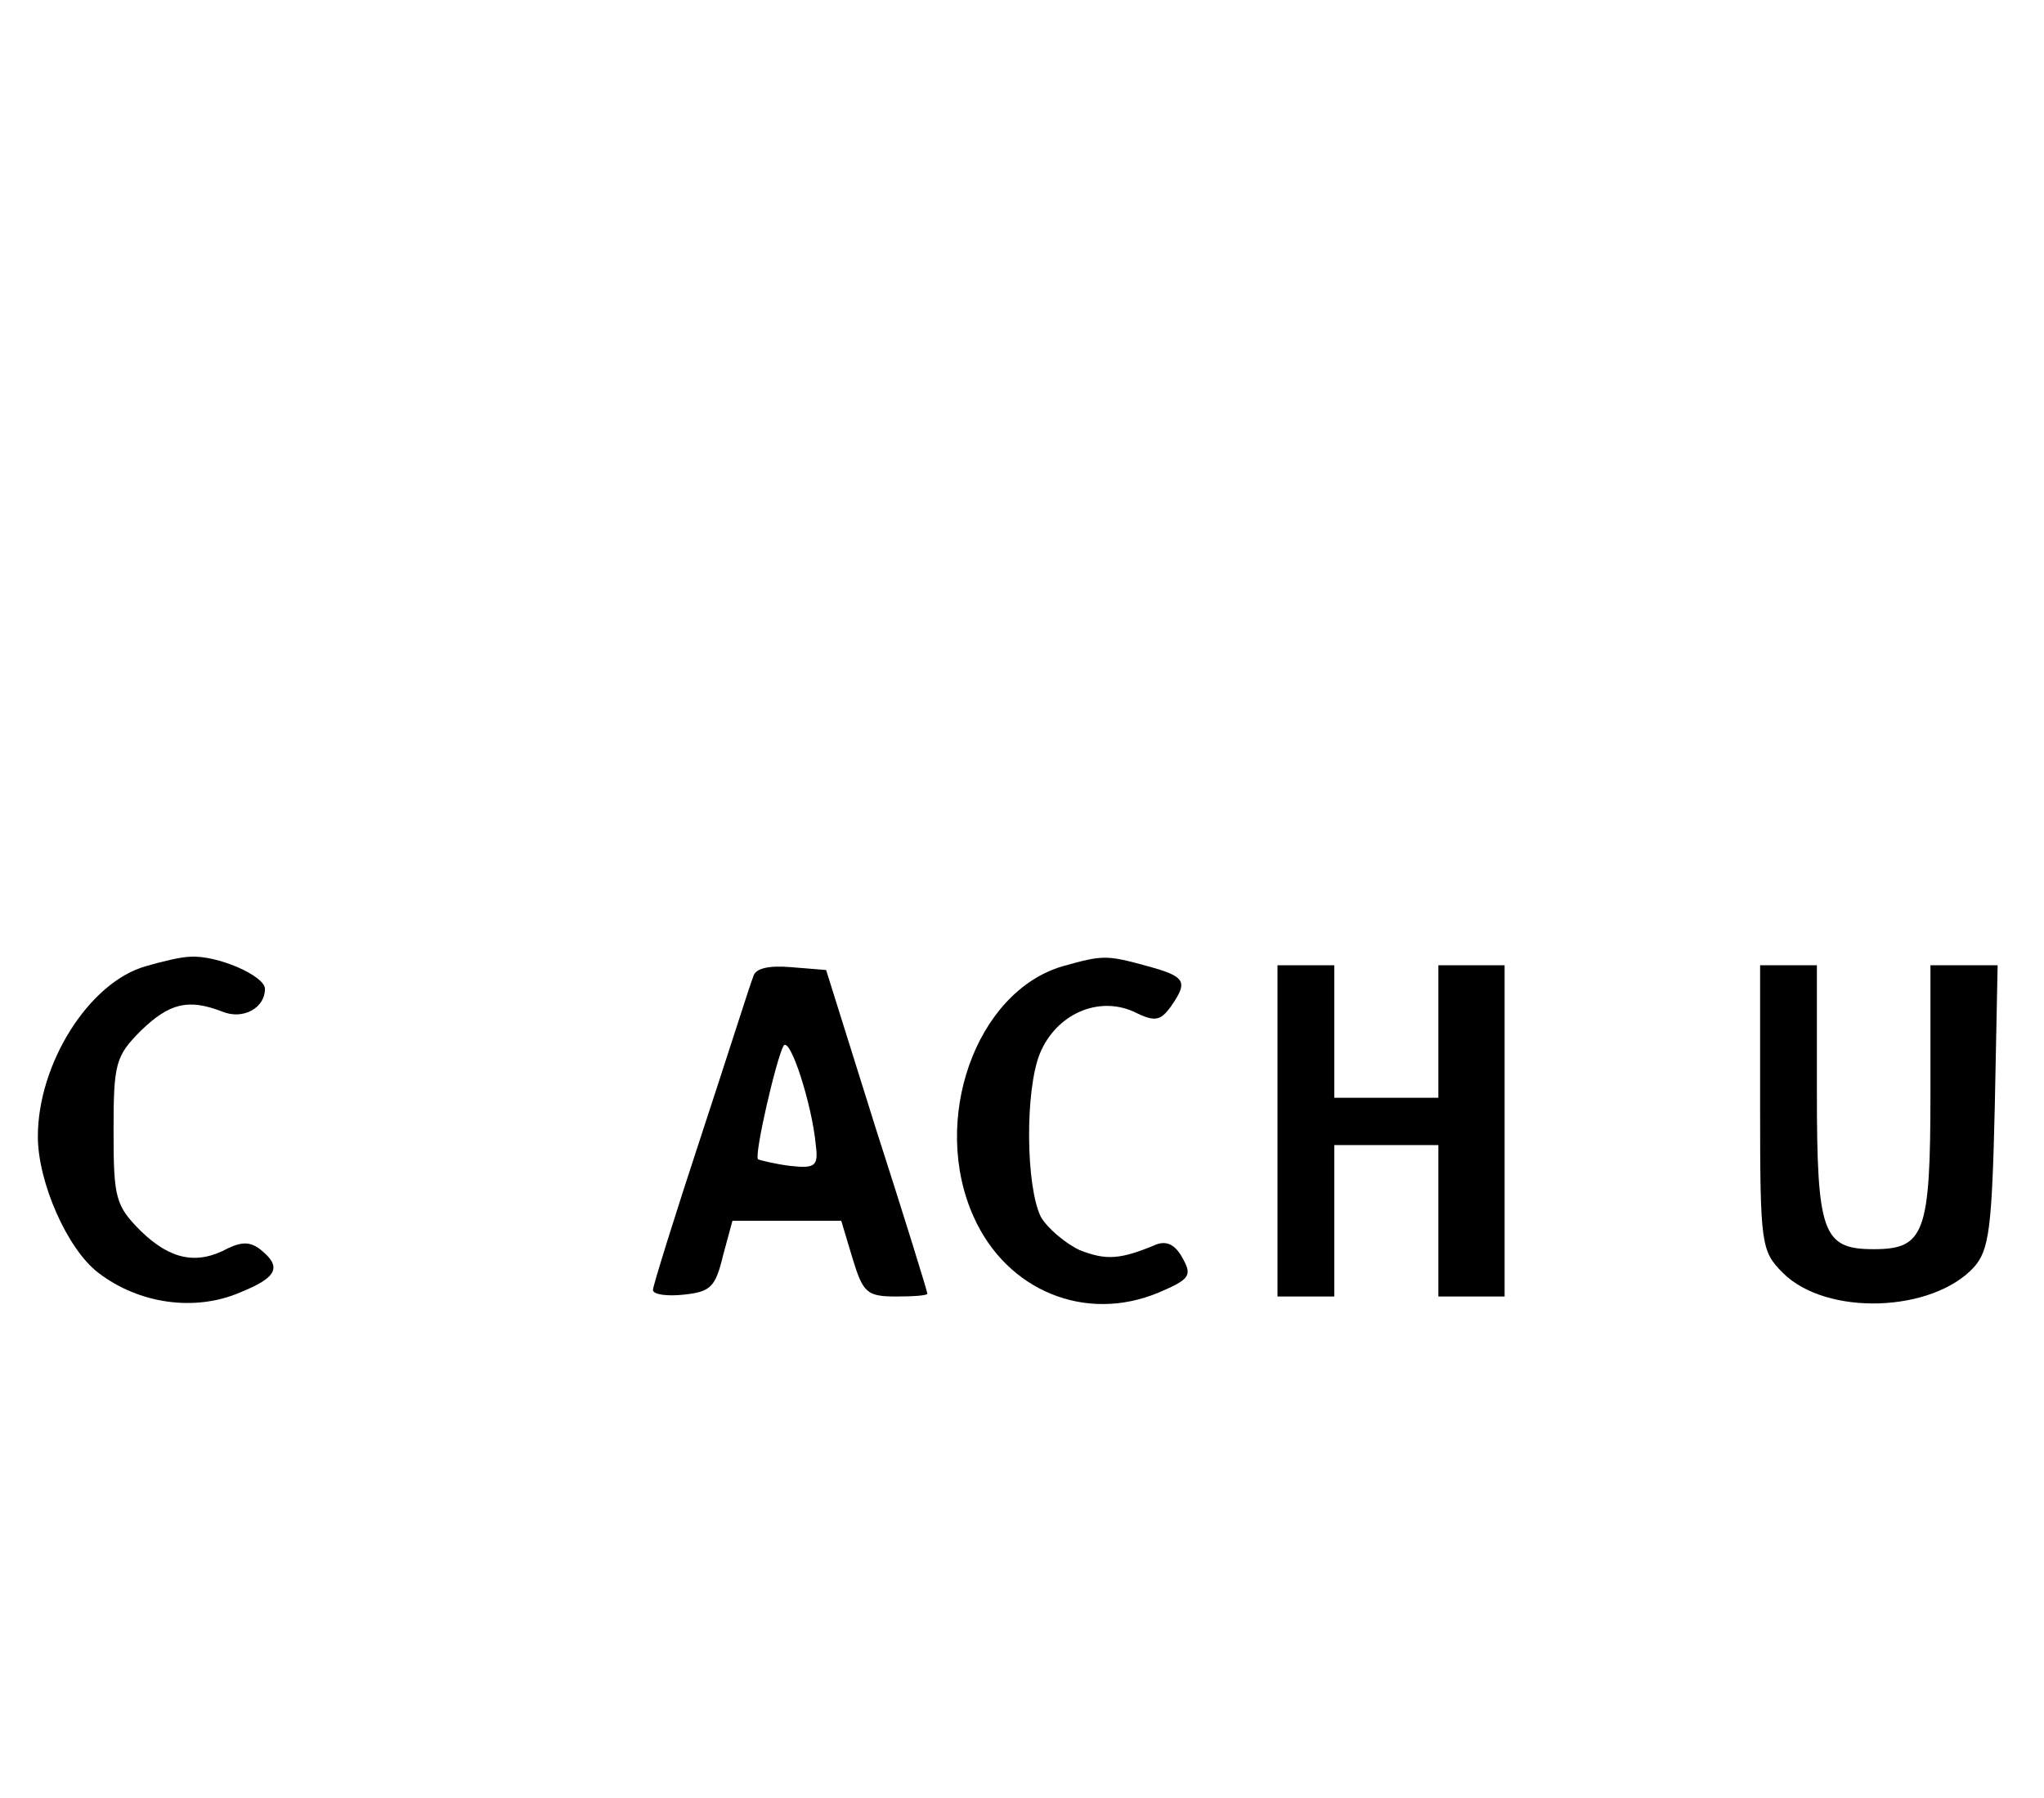 <?xml version="1.0" standalone="no"?>
<!DOCTYPE svg PUBLIC "-//W3C//DTD SVG 20010904//EN"
 "http://www.w3.org/TR/2001/REC-SVG-20010904/DTD/svg10.dtd">
<svg version="1.0" xmlns="http://www.w3.org/2000/svg"
 width="216pt" height="190pt" viewBox="0 0 216 190"
 preserveAspectRatio="xMidYMid meet">

<g transform="translate(0,190) scale(0.1,-0.1)"
fill="#000000" stroke="none">
<path d="M154 879 c-60 -17 -114 -103 -114 -180 0 -48 31 -119 64 -144 43 -33
102 -41 149 -21 40 16 45 27 23 45 -11 9 -20 9 -35 2 -33 -18 -61 -12 -92 18
-27 27 -29 35 -29 106 0 71 2 79 29 106 30 29 50 34 86 20 22 -9 45 4 45 24 0
14 -51 36 -79 34 -9 0 -30 -5 -47 -10z"/>
<path d="M1123 879 c-92 -27 -140 -163 -94 -265 35 -78 118 -112 195 -80 33
14 36 18 26 36 -8 15 -17 19 -28 15 -38 -16 -53 -17 -81 -6 -15 7 -34 23 -41
35 -16 32 -17 134 -1 173 17 41 61 61 99 44 22 -11 28 -10 39 5 19 27 16 32
-24 43 -44 12 -47 12 -90 0z"/>
<path d="M796 868 c-3 -7 -27 -83 -55 -168 -28 -85 -51 -159 -51 -163 0 -5 15
-7 33 -5 28 3 33 8 41 41 l10 37 57 0 58 0 12 -40 c11 -36 15 -40 46 -40 18 0
33 1 33 3 0 2 -24 80 -54 173 l-53 169 -37 3 c-23 2 -38 -1 -40 -10z m66 -177
c3 -23 0 -26 -27 -23 -16 2 -32 6 -34 7 -4 5 19 105 27 120 7 10 30 -62 34
-104z"/>
<path d="M1350 705 l0 -175 30 0 30 0 0 80 0 80 55 0 55 0 0 -80 0 -80 35 0
35 0 0 175 0 175 -35 0 -35 0 0 -70 0 -70 -55 0 -55 0 0 70 0 70 -30 0 -30 0
0 -175z"/>
<path d="M1860 730 c0 -145 1 -152 24 -175 46 -46 158 -42 202 6 16 18 19 41
22 170 l3 149 -35 0 -36 0 0 -134 c0 -149 -6 -166 -60 -166 -54 0 -60 17 -60
166 l0 134 -30 0 -30 0 0 -150z"/>
</g>
</svg>
